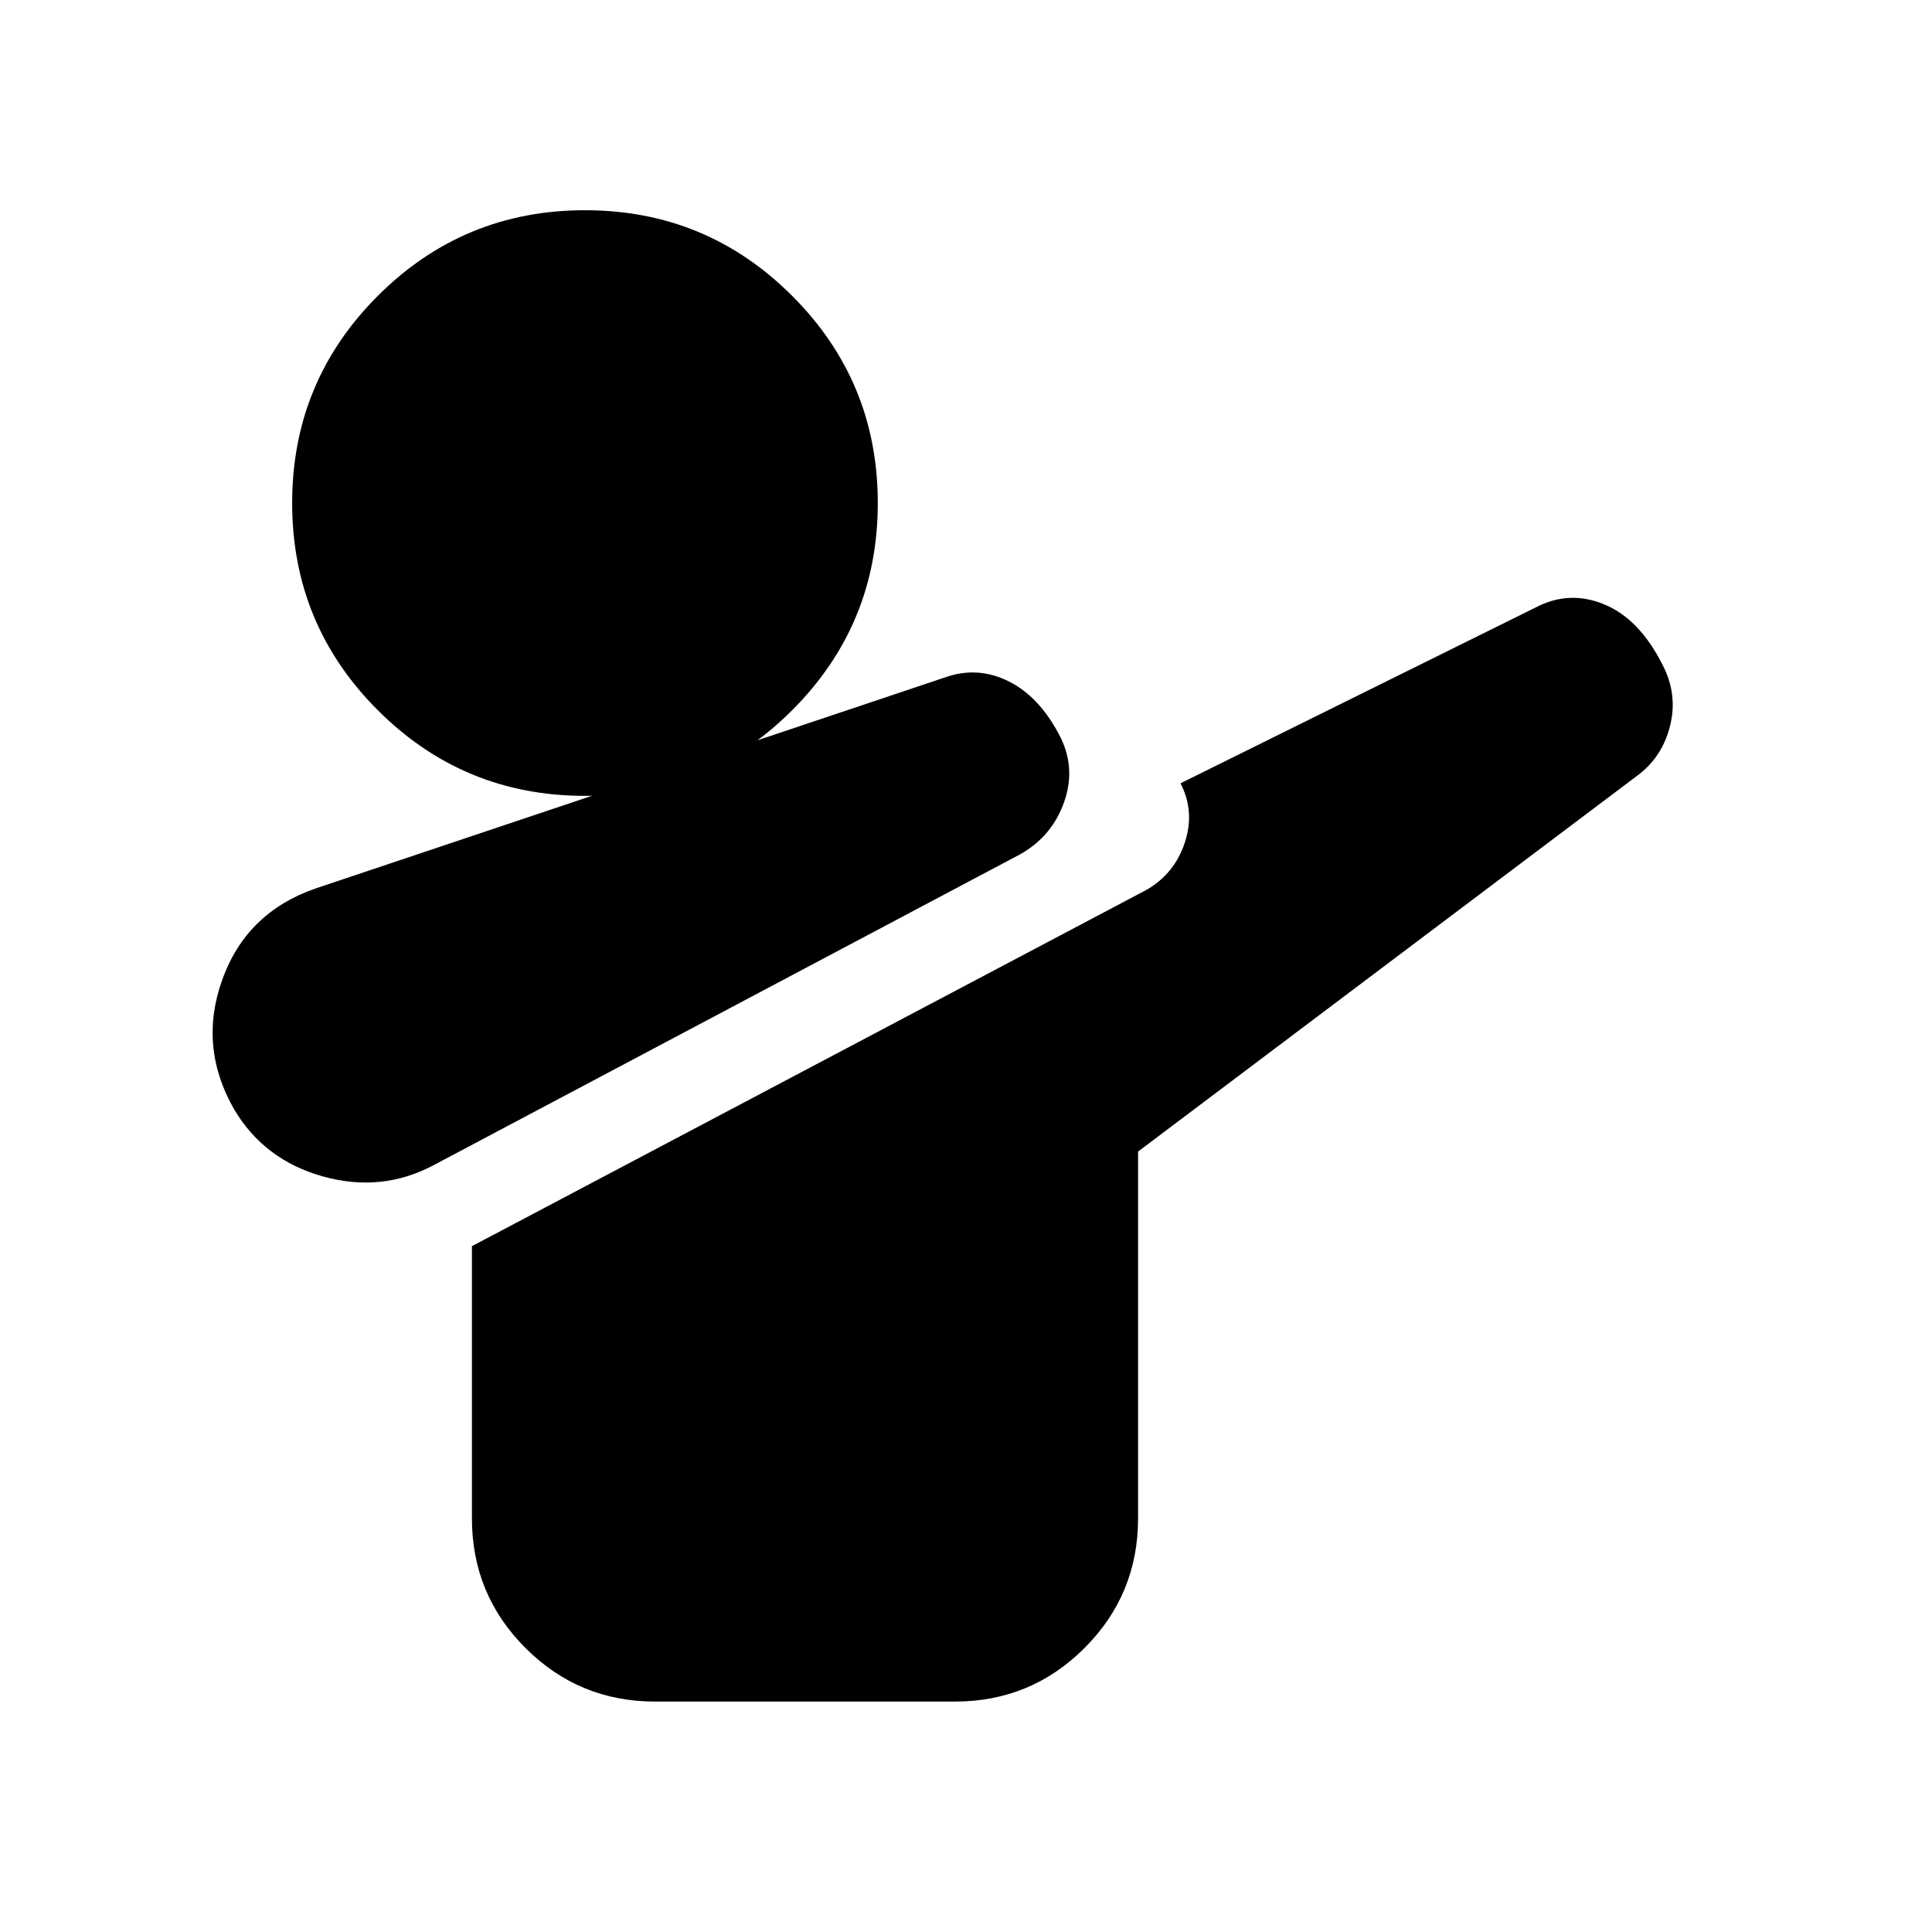 <svg xmlns="http://www.w3.org/2000/svg" height="24" viewBox="0 -960 960 960" width="24"><path d="M215.85-381.24q-25.92 13.96-55.19 5.86-29.27-8.1-44.23-33.25-17.95-31.15-6-64.54 11.96-33.4 46.35-45.35l312.65-104.83q15.92-5.72 31.21 1.62 15.29 7.34 25.49 26.49 8.72 16.15 2.74 33.45-5.98 17.29-21.89 26.25l-291.13 154.3ZM325.5-114.5q-37.78 0-64.39-26.61T234.5-205.5v-135.28l335.09-177q14-8 19.12-23.5 5.12-15.5-2.12-29.5l176.5-87.39q16.67-8.72 34.08-1.5 17.42 7.21 28.85 29.84 7.72 14.68 3.86 30.35-3.86 15.68-16.29 24.87L565.5-387.8v182.3q0 37.78-26.61 64.39T474.5-114.5h-149Zm-34.83-450.04q-60.39 0-102.94-42.56-42.56-42.55-42.56-102.94 0-60.4 42.56-102.95 42.55-42.55 102.94-42.55 60.4 0 102.95 42.55 42.55 42.55 42.55 102.95 0 60.39-42.55 102.94-42.55 42.56-102.95 42.56Z"/></svg>